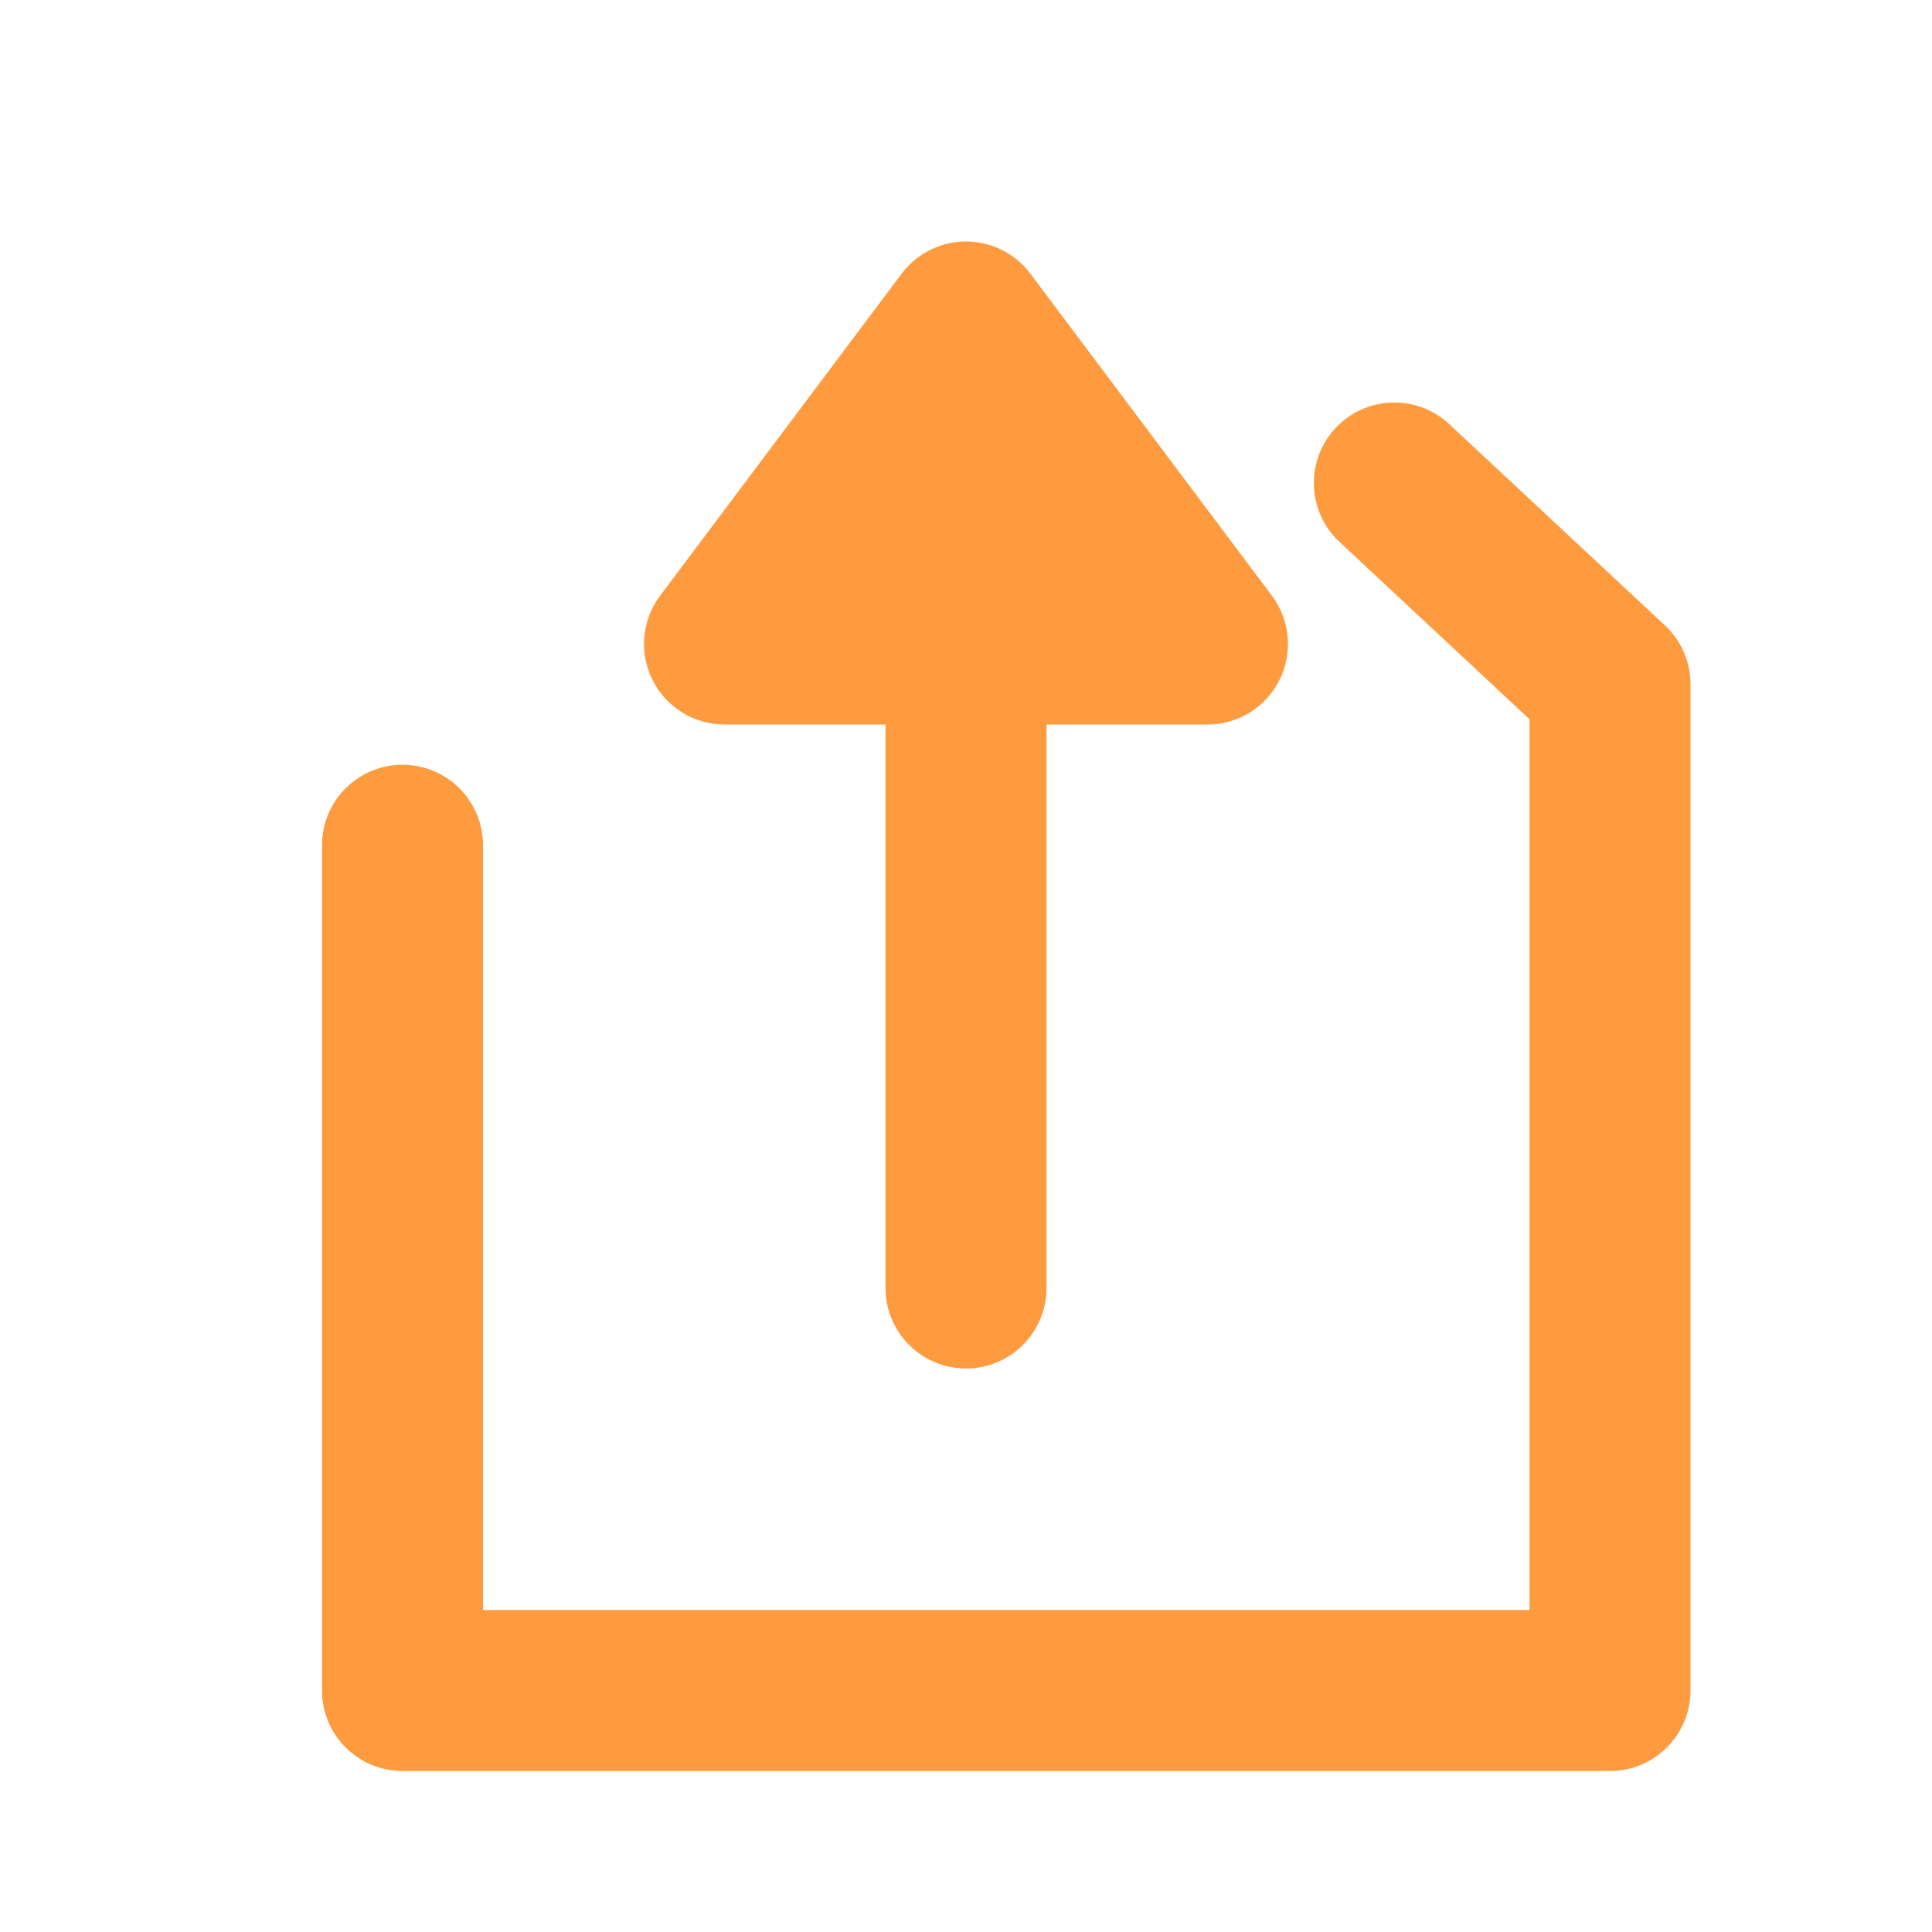 <svg xmlns="http://www.w3.org/2000/svg" width="24" height="24" fill="none" viewBox="0 0 24 24">
    <path fill="#FF9B3F" fill-rule="evenodd" d="M8.106 8.447c-.17-.339-.133-.744.094-1.047l3-4c.189-.252.485-.4.8-.4.315 0 .611.148.8.4l3 4c.227.303.264.708.094 1.047C15.725 8.786 15.38 9 15 9h-2v7c0 .552-.448 1-1 1s-1-.448-1-1V9H9c-.379 0-.725-.214-.894-.553z" clip-rule="evenodd"/>
    <path stroke="#FF9B3F" stroke-linecap="round" stroke-linejoin="round" stroke-width="2" d="M5 10.5V21h15V8.5L17.321 6"/>
</svg>
